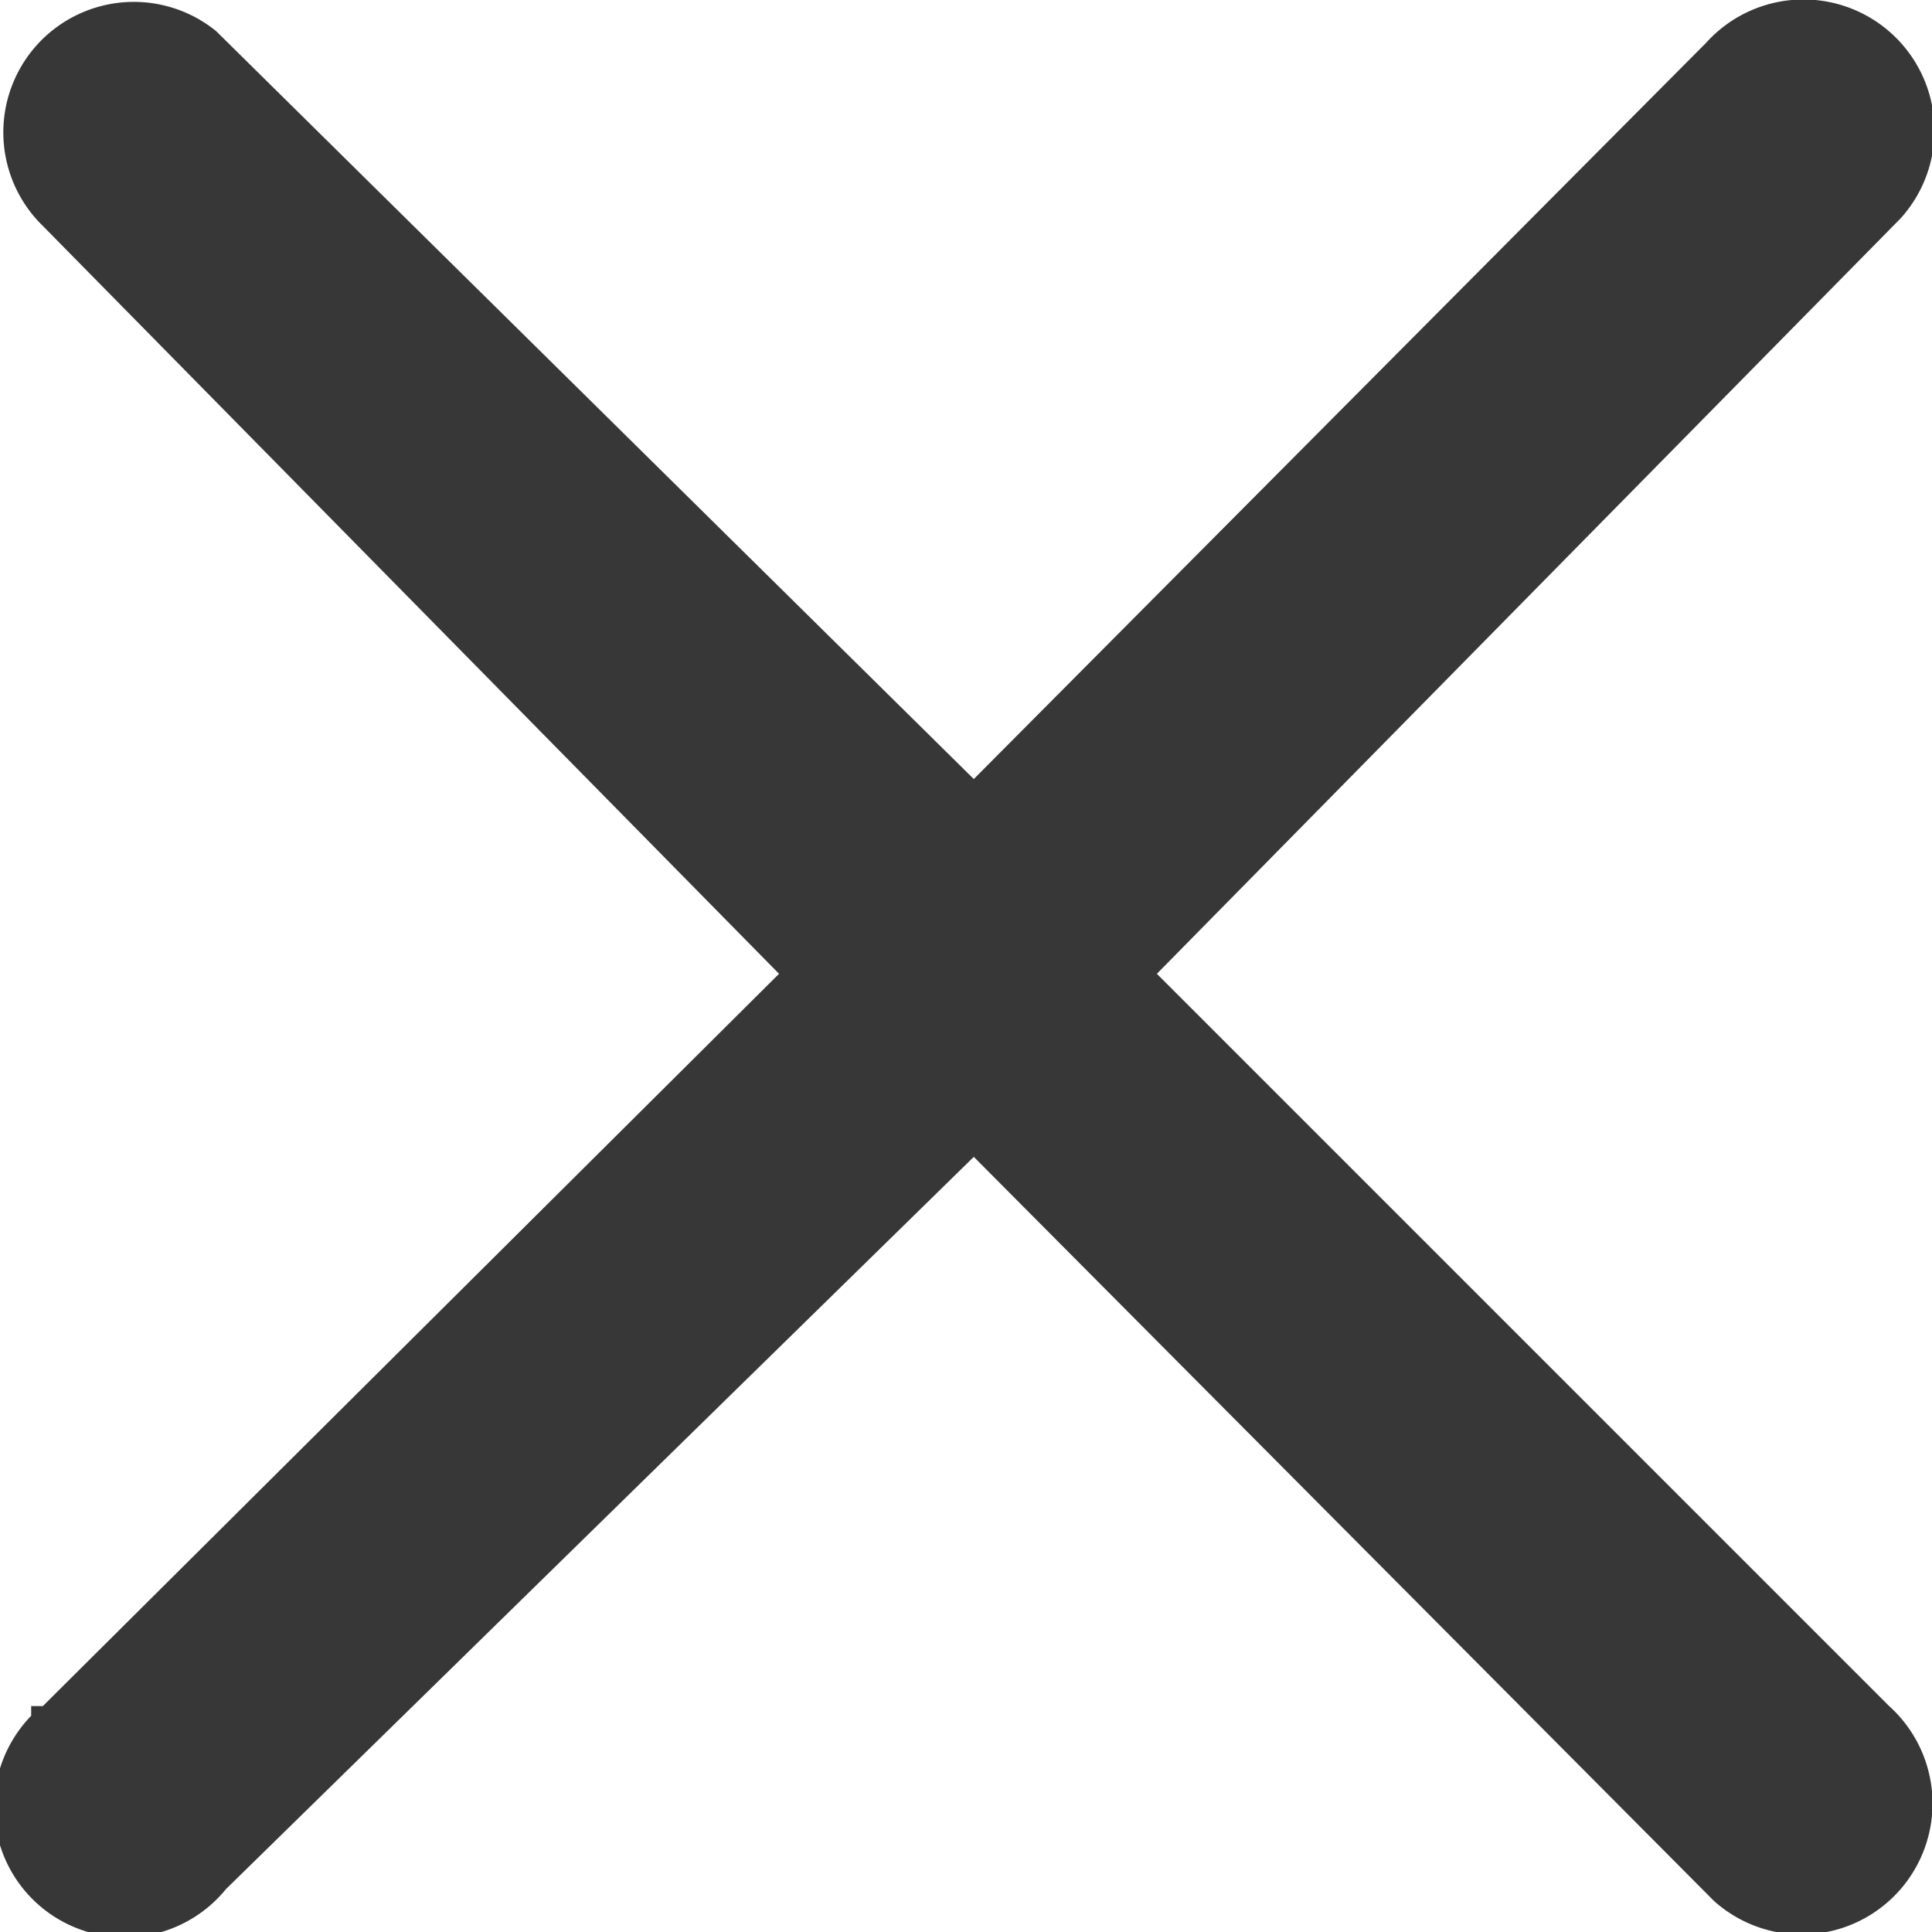<svg xmlns="http://www.w3.org/2000/svg" viewBox="0 0 9.92 9.92"><defs><style>.cls-1{fill:#373737;}</style></defs><title>Delete.Sm</title><g id="Layer_2" data-name="Layer 2"><g id="Layer_1-2" data-name="Layer 1"><path id="Path_1930" data-name="Path 1930" class="cls-1" d="M.22,8.76,4,5,.22,1.16a.67.67,0,0,1,.89-1l0,0L5,4,8.76.22a.67.67,0,1,1,1,.9s0,0,0,0L5.94,5,9.7,8.76a.67.67,0,0,1-.9,1l0,0L5,5.94,1.16,9.7a.67.67,0,1,1-1-.89l0-.05Z"/></g></g></svg>